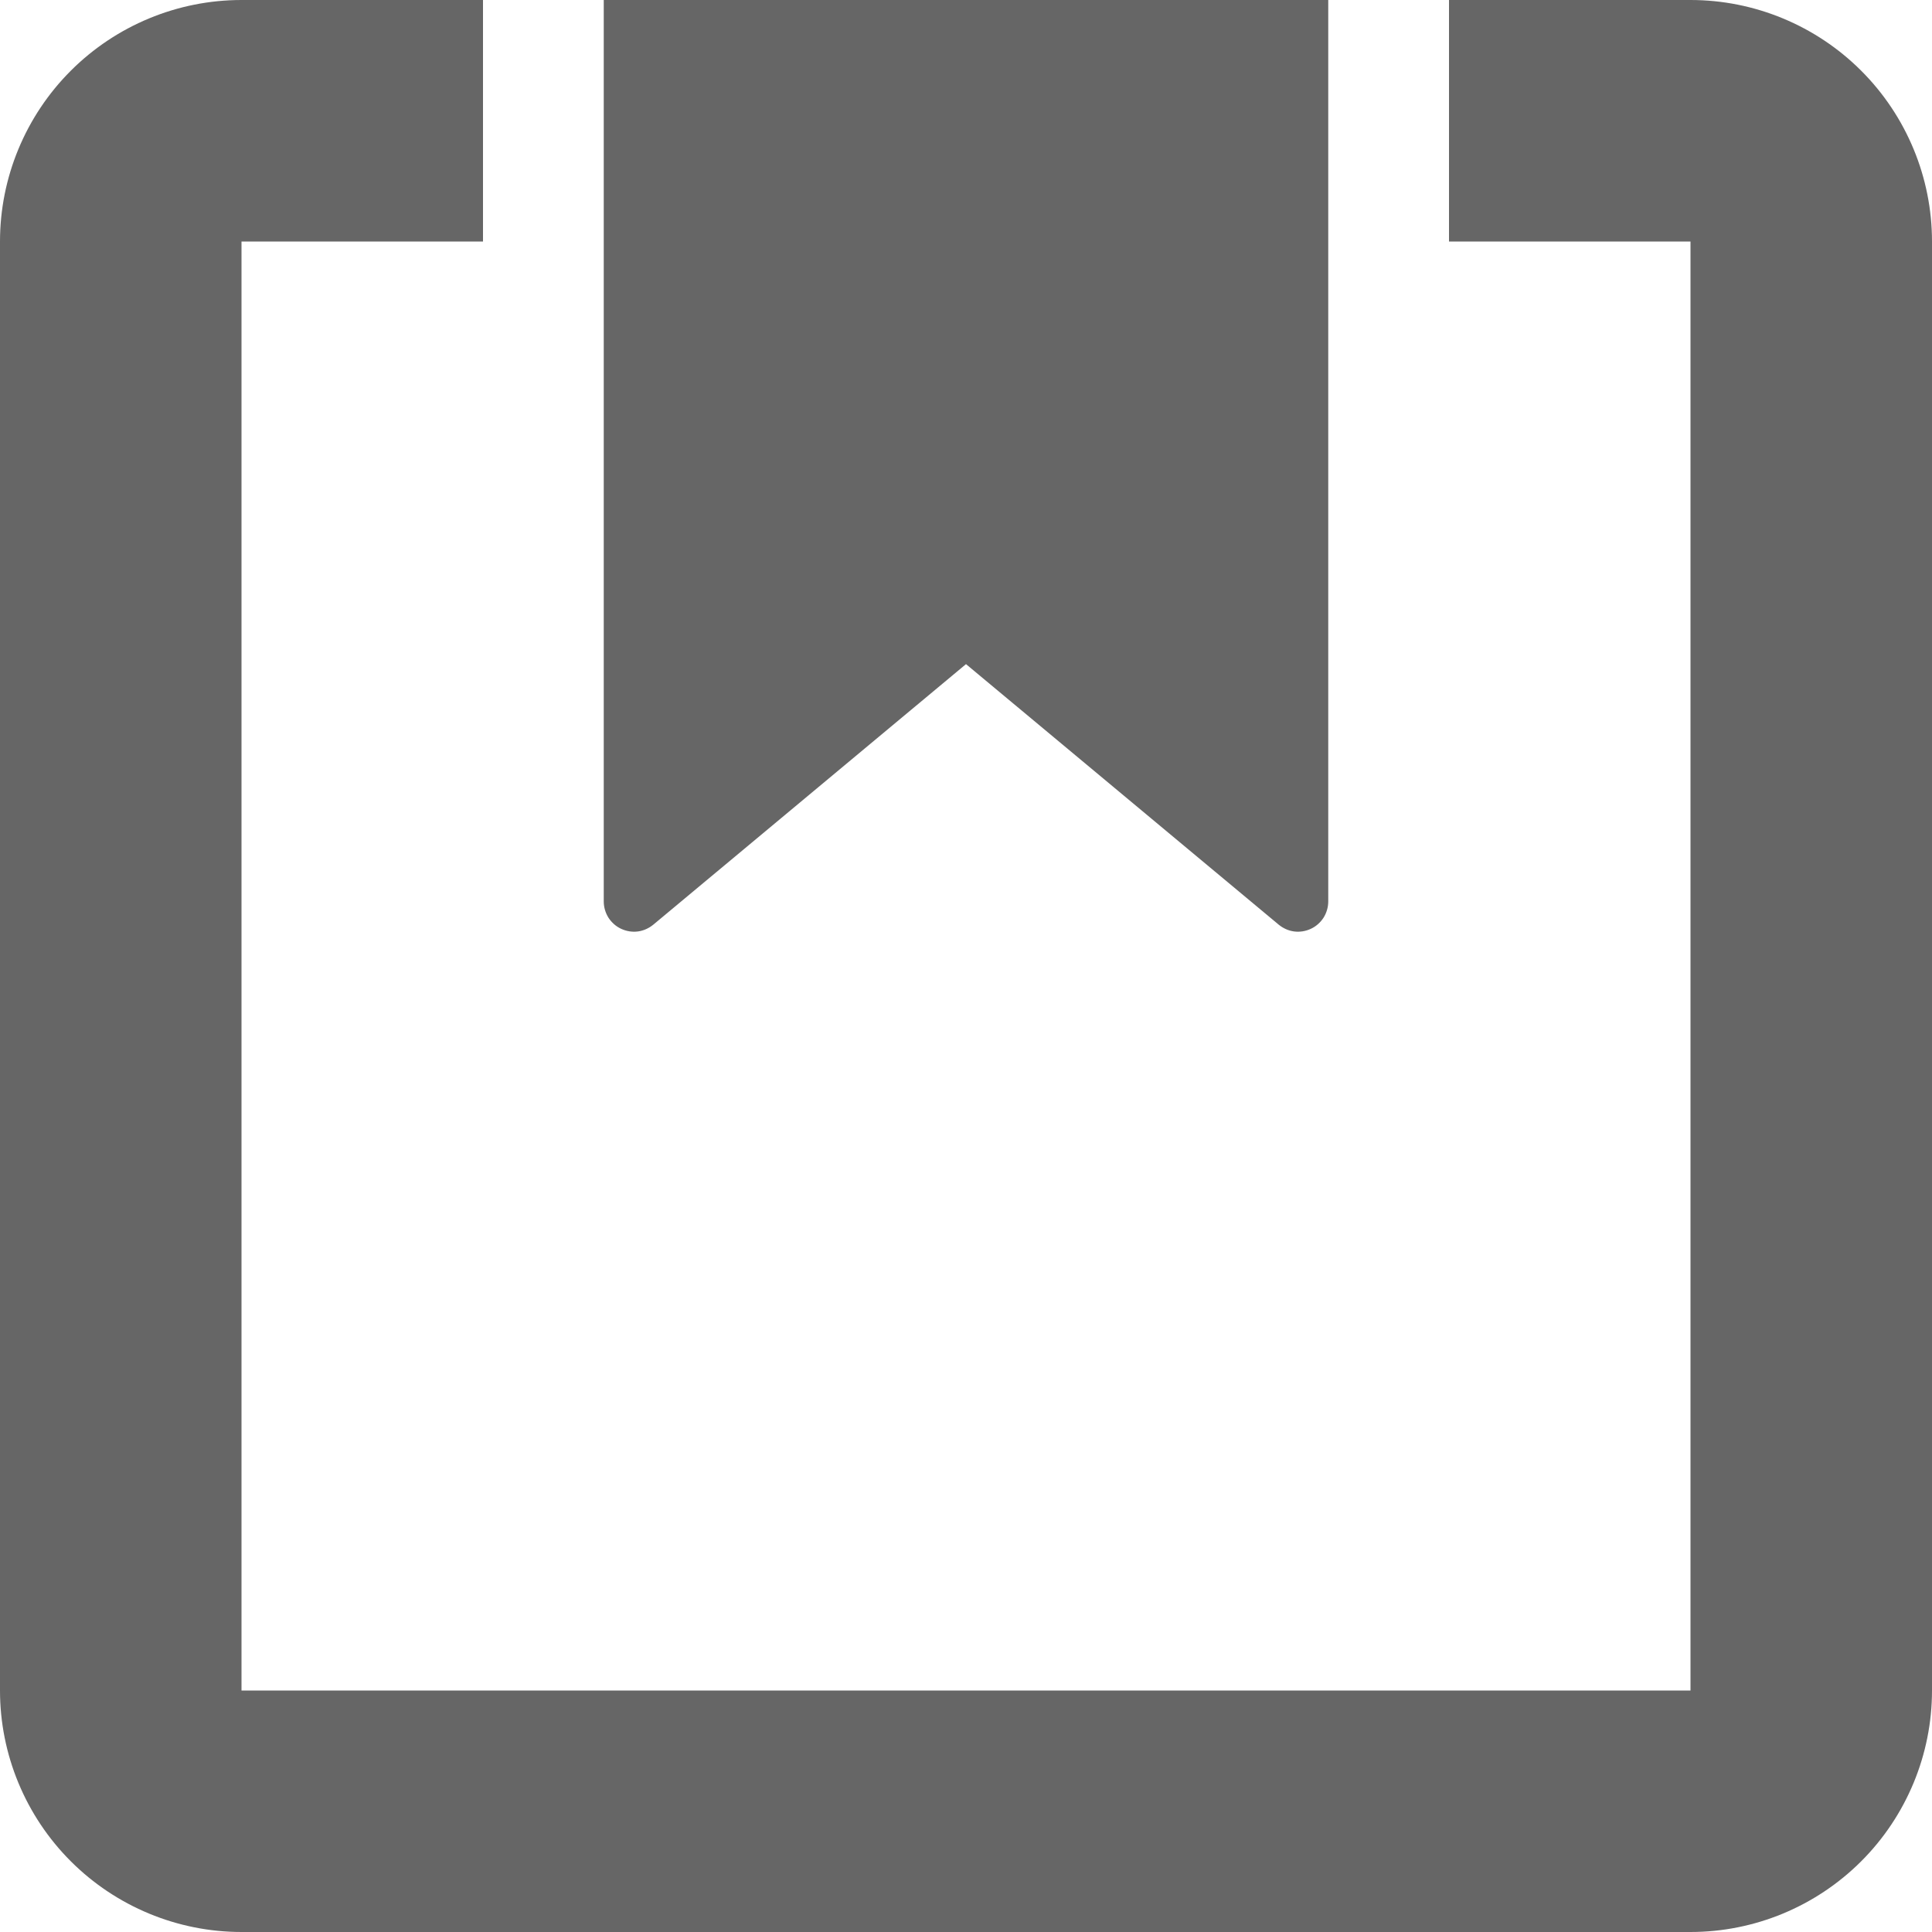 <svg width="16" height="16" viewBox="0 0 16 16" fill="none" xmlns="http://www.w3.org/2000/svg">
<path d="M10.59 7.658L8 5.5L5.41 7.658C5.373 7.688 5.329 7.708 5.282 7.714C5.235 7.72 5.187 7.712 5.144 7.692C5.101 7.672 5.065 7.64 5.039 7.6C5.014 7.56 5 7.513 5 7.466V0H11V7.466C11 7.513 10.986 7.56 10.961 7.6C10.935 7.64 10.899 7.672 10.856 7.692C10.813 7.712 10.765 7.72 10.718 7.714C10.671 7.708 10.627 7.688 10.59 7.658Z" fill="#666666"/>
<path d="M14 16H2C1.47 16 0.961 15.789 0.586 15.414C0.211 15.039 0 14.53 0 14V2C0 1.47 0.211 0.961 0.586 0.586C0.961 0.211 1.47 0 2 0L4 0V2H2V14H14V2H12V0H14C14.53 0 15.039 0.211 15.414 0.586C15.789 0.961 16 1.47 16 2V14C16 14.53 15.789 15.039 15.414 15.414C15.039 15.789 14.53 16 14 16Z" fill="#666666"/>
</svg>
